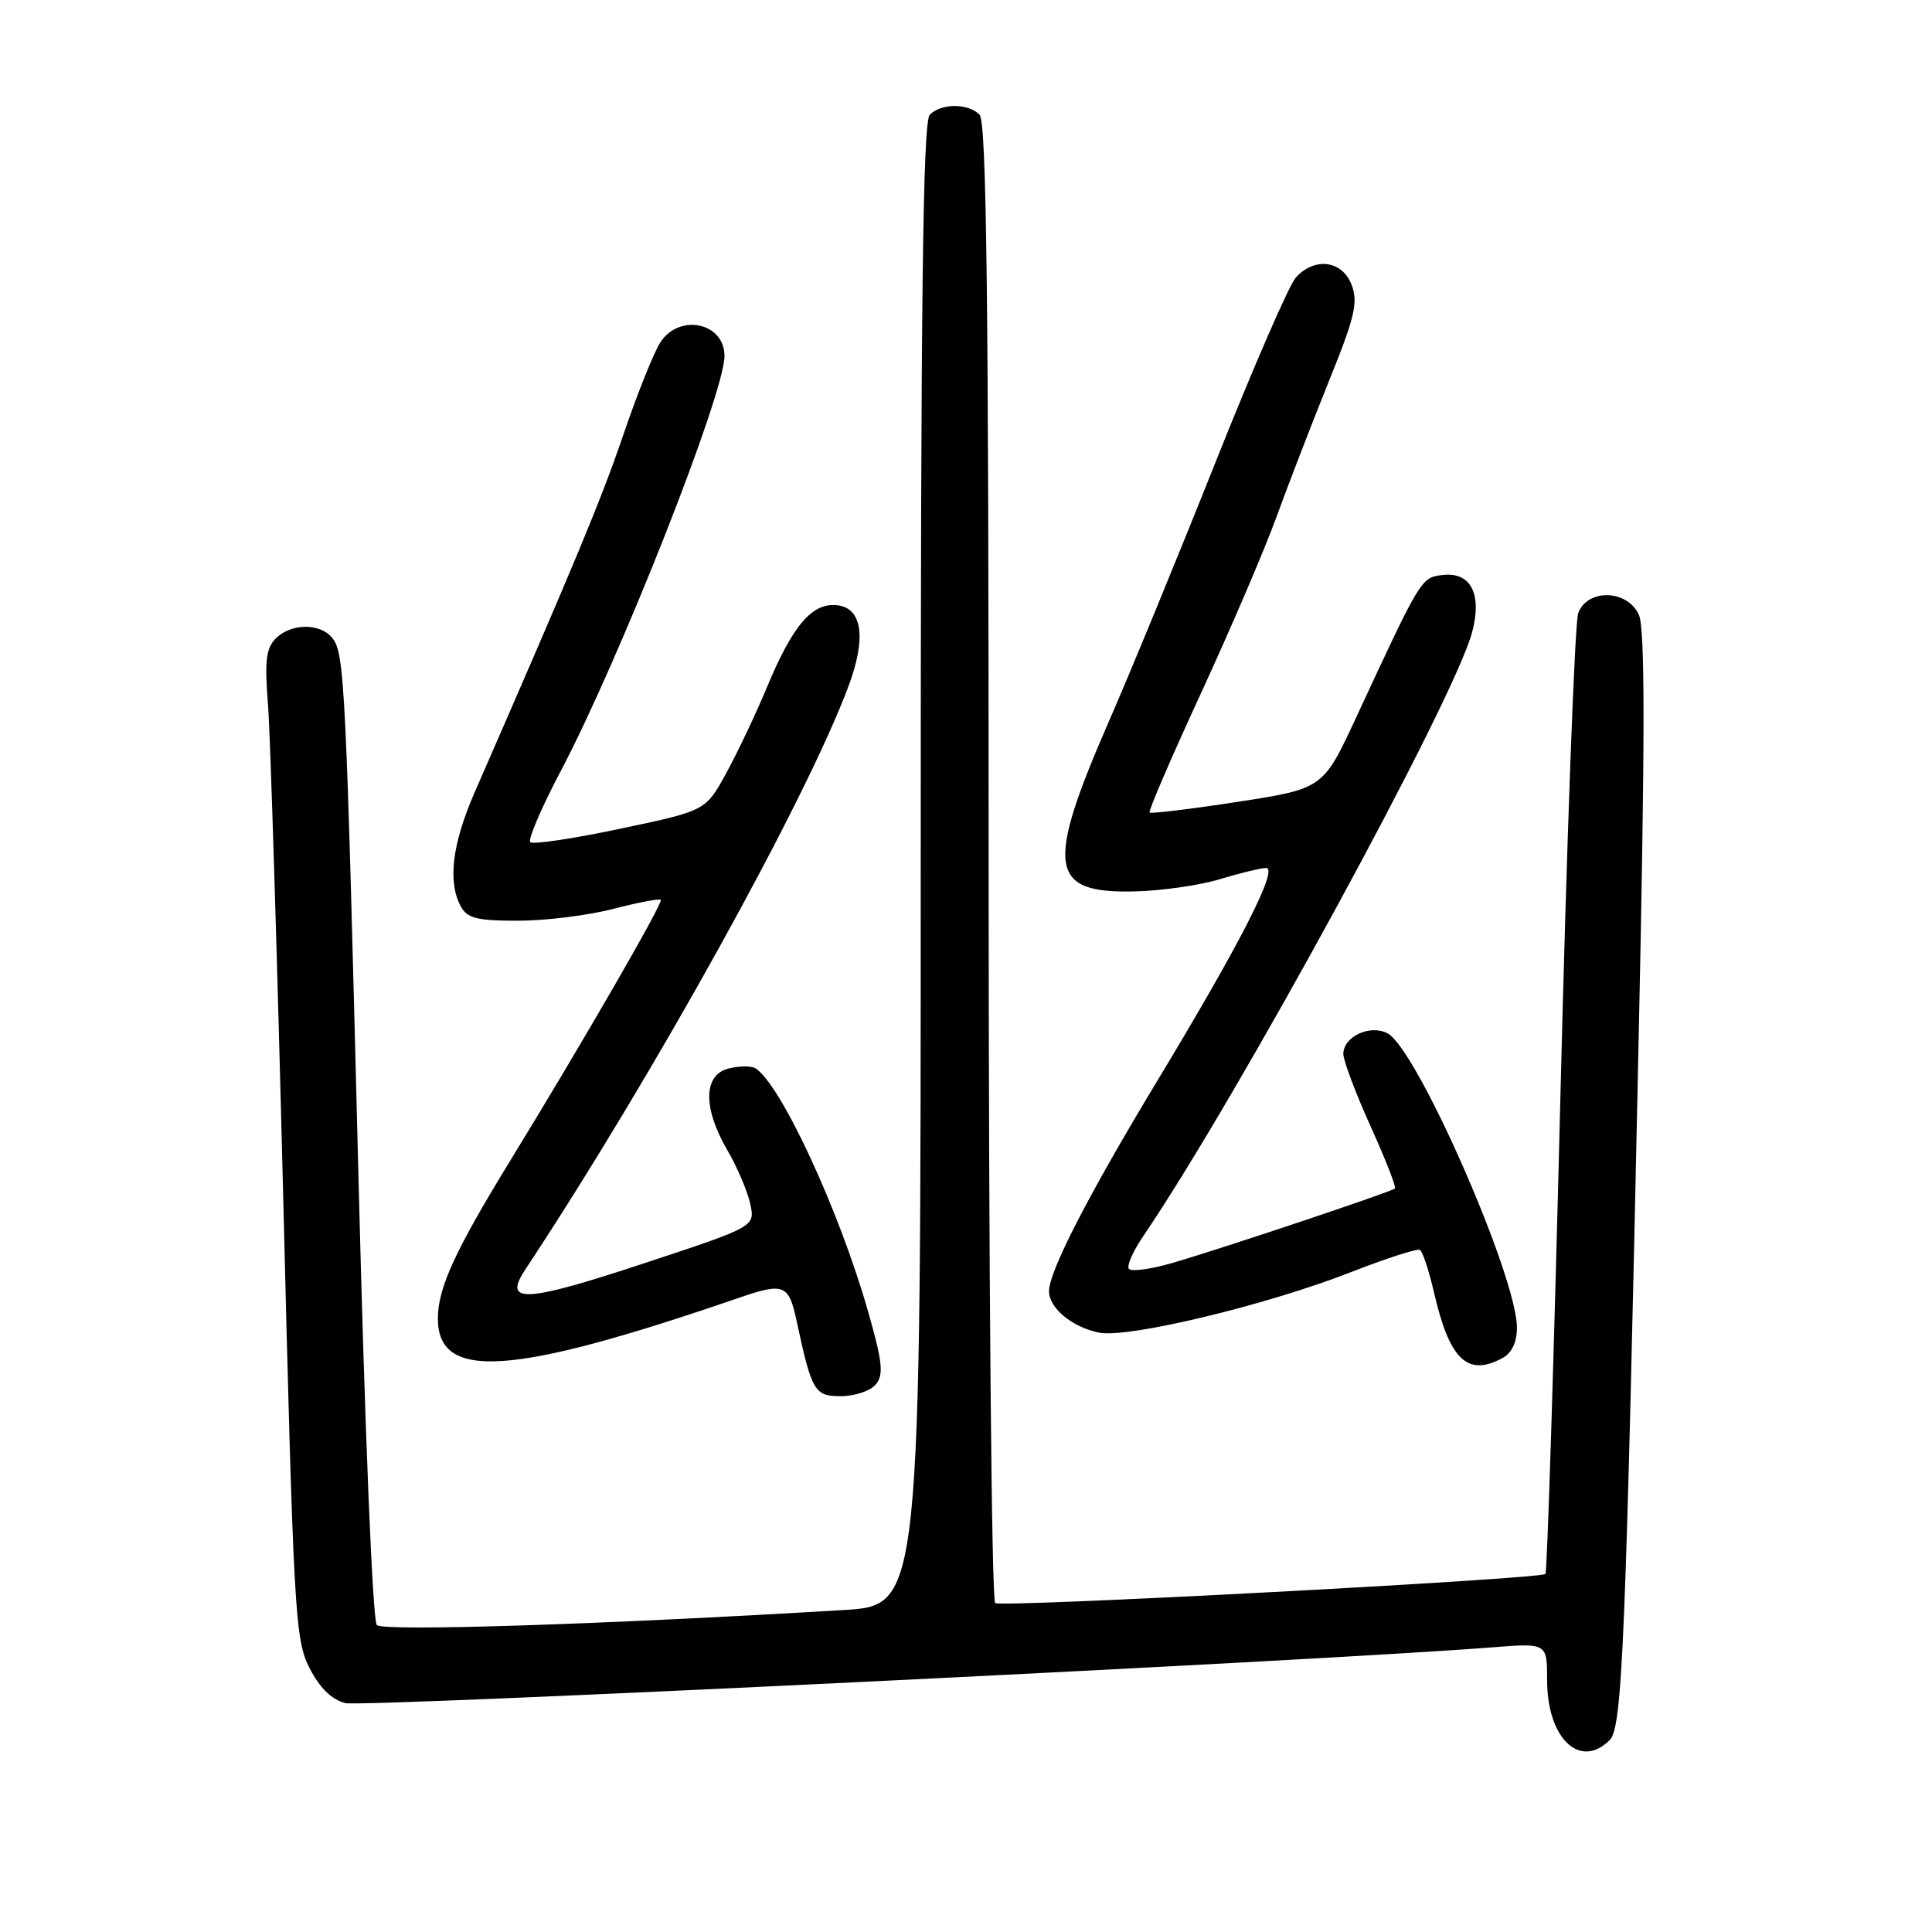 <?xml version="1.0" encoding="UTF-8" standalone="no"?>
<!DOCTYPE svg PUBLIC "-//W3C//DTD SVG 1.1//EN" "http://www.w3.org/Graphics/SVG/1.1/DTD/svg11.dtd" >
<svg xmlns="http://www.w3.org/2000/svg" xmlns:xlink="http://www.w3.org/1999/xlink" version="1.1" viewBox="0 0 256 256">
 <g >
 <path fill="currentColor"
d=" M 213.29 230.57 C 214.97 228.88 215.42 218.15 217.13 137.71 C 217.98 98.01 217.99 83.27 217.16 81.46 C 215.63 78.10 210.33 77.97 209.12 81.25 C 208.66 82.49 207.59 111.54 206.75 145.81 C 205.90 180.08 205.01 208.32 204.78 208.56 C 204.10 209.24 132.83 213.01 131.87 212.42 C 131.39 212.12 131.00 168.28 131.00 114.14 C 131.00 39.45 130.72 16.12 129.80 15.20 C 128.26 13.66 124.74 13.66 123.20 15.20 C 122.28 16.12 122.00 39.55 122.00 114.56 C 122.00 212.73 122.00 212.73 111.75 213.34 C 79.79 215.26 50.79 216.19 49.93 215.33 C 49.38 214.78 48.35 189.80 47.51 156.44 C 45.84 90.04 45.67 86.51 43.99 84.49 C 42.37 82.53 38.55 82.59 36.54 84.60 C 35.25 85.90 35.05 87.59 35.51 93.35 C 35.82 97.28 36.73 126.72 37.53 158.76 C 38.89 213.72 39.09 217.25 41.00 221.00 C 42.35 223.65 43.93 225.20 45.76 225.67 C 48.05 226.26 174.78 220.09 197.75 218.28 C 205.00 217.71 205.00 217.71 205.00 222.63 C 205.00 230.34 209.35 234.51 213.29 230.57 Z  M 116.05 183.44 C 117.12 182.15 116.94 180.47 115.00 173.69 C 111.17 160.29 103.43 143.62 100.09 141.55 C 99.54 141.22 97.95 141.23 96.55 141.58 C 93.18 142.42 93.12 146.81 96.38 152.41 C 97.69 154.66 99.05 157.86 99.41 159.52 C 100.06 162.53 100.06 162.53 85.48 167.35 C 69.56 172.62 66.59 172.78 69.59 168.24 C 86.53 142.61 106.82 105.99 112.44 90.90 C 114.81 84.56 114.26 80.59 110.97 80.20 C 107.64 79.82 105.08 82.78 101.65 91.00 C 100.16 94.58 97.72 99.73 96.22 102.46 C 93.50 107.43 93.50 107.43 82.18 109.81 C 75.96 111.13 70.59 111.93 70.26 111.59 C 69.93 111.26 71.74 107.03 74.29 102.19 C 82.13 87.31 96.00 52.17 96.00 47.17 C 96.00 42.75 90.04 41.48 87.51 45.35 C 86.66 46.64 84.45 52.15 82.60 57.60 C 79.65 66.23 76.31 74.28 62.89 105.00 C 59.92 111.82 59.30 116.82 61.04 120.07 C 61.90 121.68 63.17 122.00 68.64 122.00 C 72.25 122.00 77.91 121.30 81.22 120.44 C 84.52 119.59 87.37 119.04 87.56 119.23 C 87.92 119.58 77.20 138.15 67.52 153.94 C 60.32 165.69 58.05 170.63 58.02 174.63 C 57.96 183.01 67.73 182.35 97.96 171.95 C 103.87 169.92 104.52 170.19 105.55 175.00 C 107.57 184.41 107.92 185.00 111.42 185.00 C 113.25 185.00 115.34 184.30 116.05 183.44 Z  M 199.07 179.96 C 200.32 179.29 201.00 177.87 201.00 175.92 C 201.00 169.14 187.77 139.02 183.87 136.93 C 181.56 135.69 178.00 137.35 178.00 139.66 C 178.00 140.53 179.62 144.83 181.59 149.20 C 183.57 153.57 185.03 157.30 184.84 157.48 C 184.37 157.93 161.64 165.53 155.27 167.37 C 152.40 168.20 149.83 168.53 149.57 168.11 C 149.30 167.68 150.15 165.77 151.45 163.85 C 164.01 145.37 192.61 92.87 195.05 83.82 C 196.42 78.73 194.91 75.76 191.18 76.19 C 188.30 76.52 188.31 76.51 179.73 95.00 C 175.32 104.50 175.32 104.50 163.99 106.25 C 157.76 107.21 152.51 107.84 152.33 107.66 C 152.14 107.48 155.20 100.39 159.11 91.91 C 163.02 83.44 167.54 72.90 169.14 68.50 C 170.74 64.10 173.87 56.00 176.09 50.50 C 179.52 42.03 179.98 40.08 179.10 37.75 C 177.86 34.50 174.20 34.02 171.70 36.78 C 170.82 37.75 166.07 48.67 161.15 61.03 C 156.23 73.39 149.86 88.89 146.98 95.48 C 138.51 114.88 139.01 118.37 150.21 118.12 C 153.80 118.05 158.94 117.32 161.62 116.50 C 164.30 115.69 167.07 115.02 167.76 115.01 C 169.46 115.00 164.34 125.02 153.44 143.06 C 144.22 158.32 139.00 168.45 139.00 171.10 C 139.00 173.32 142.07 175.86 145.63 176.58 C 149.48 177.35 167.80 172.95 179.00 168.57 C 183.68 166.74 187.79 165.41 188.15 165.62 C 188.51 165.82 189.34 168.36 190.01 171.25 C 192.07 180.18 194.43 182.45 199.07 179.96 Z "/>
</g>
</svg>